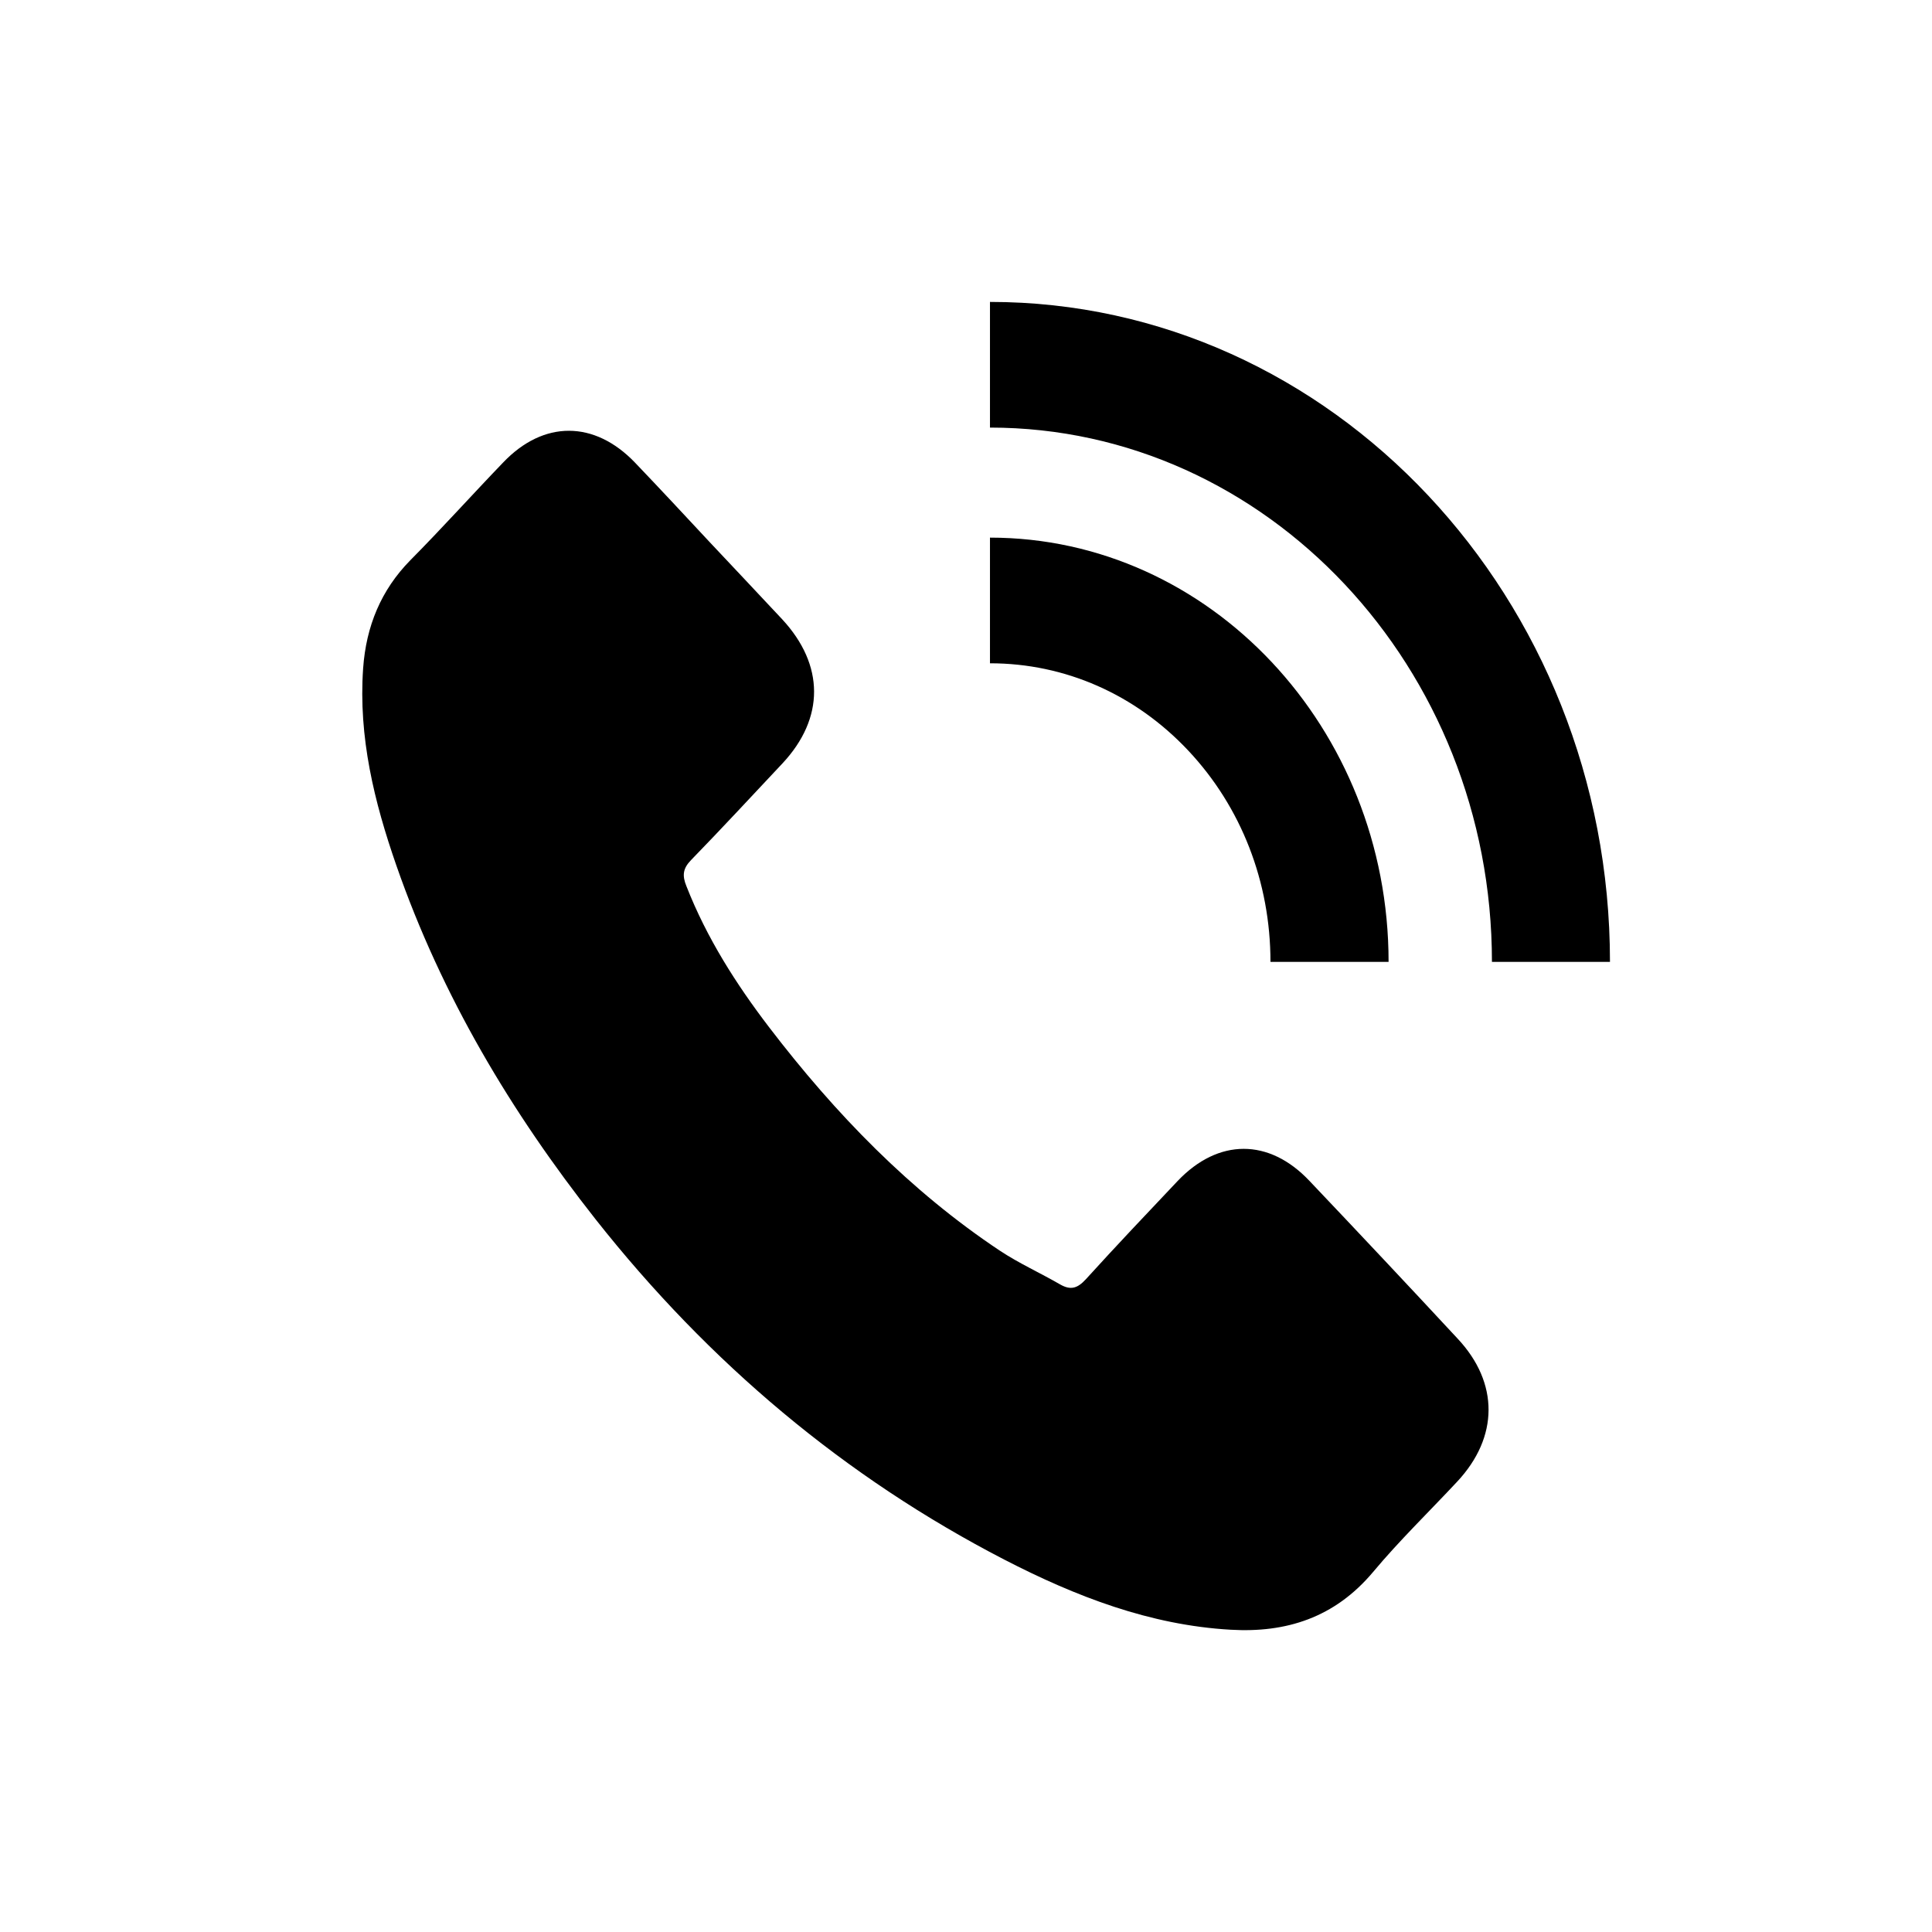 <svg width="22" height="22" viewBox="0 0 22 22" fill="none" xmlns="http://www.w3.org/2000/svg">
<path d="M4.513 9.854C4.262 9.132 4.08 8.395 4.135 7.611C4.169 7.129 4.34 6.718 4.672 6.38C5.032 6.017 5.373 5.637 5.728 5.268C6.189 4.783 6.769 4.786 7.231 5.268C7.516 5.566 7.799 5.87 8.082 6.174C8.356 6.466 8.633 6.758 8.907 7.052C9.389 7.572 9.392 8.177 8.91 8.693C8.564 9.061 8.22 9.433 7.868 9.795C7.776 9.89 7.767 9.97 7.816 10.09C8.047 10.68 8.382 11.205 8.757 11.696C9.513 12.685 10.367 13.564 11.386 14.242C11.605 14.387 11.844 14.494 12.072 14.626C12.191 14.694 12.268 14.672 12.364 14.568C12.707 14.19 13.059 13.819 13.411 13.447C13.873 12.962 14.45 12.959 14.911 13.447C15.477 14.043 16.04 14.642 16.599 15.244C17.07 15.747 17.067 16.365 16.593 16.872C16.273 17.215 15.936 17.541 15.636 17.9C15.197 18.423 14.643 18.595 14.014 18.558C13.097 18.506 12.251 18.18 11.435 17.759C9.623 16.822 8.076 15.523 6.781 13.883C5.823 12.667 5.032 11.346 4.513 9.854ZM18.333 10.953C18.333 6.81 15.165 3.438 11.273 3.438V4.869C14.424 4.869 16.989 7.599 16.989 10.953H18.333ZM14.467 10.953H15.812C15.812 8.29 13.775 6.122 11.273 6.122V7.553C12.127 7.553 12.929 7.906 13.532 8.548C14.135 9.19 14.467 10.044 14.467 10.953Z" fill="black"/>
</svg>
